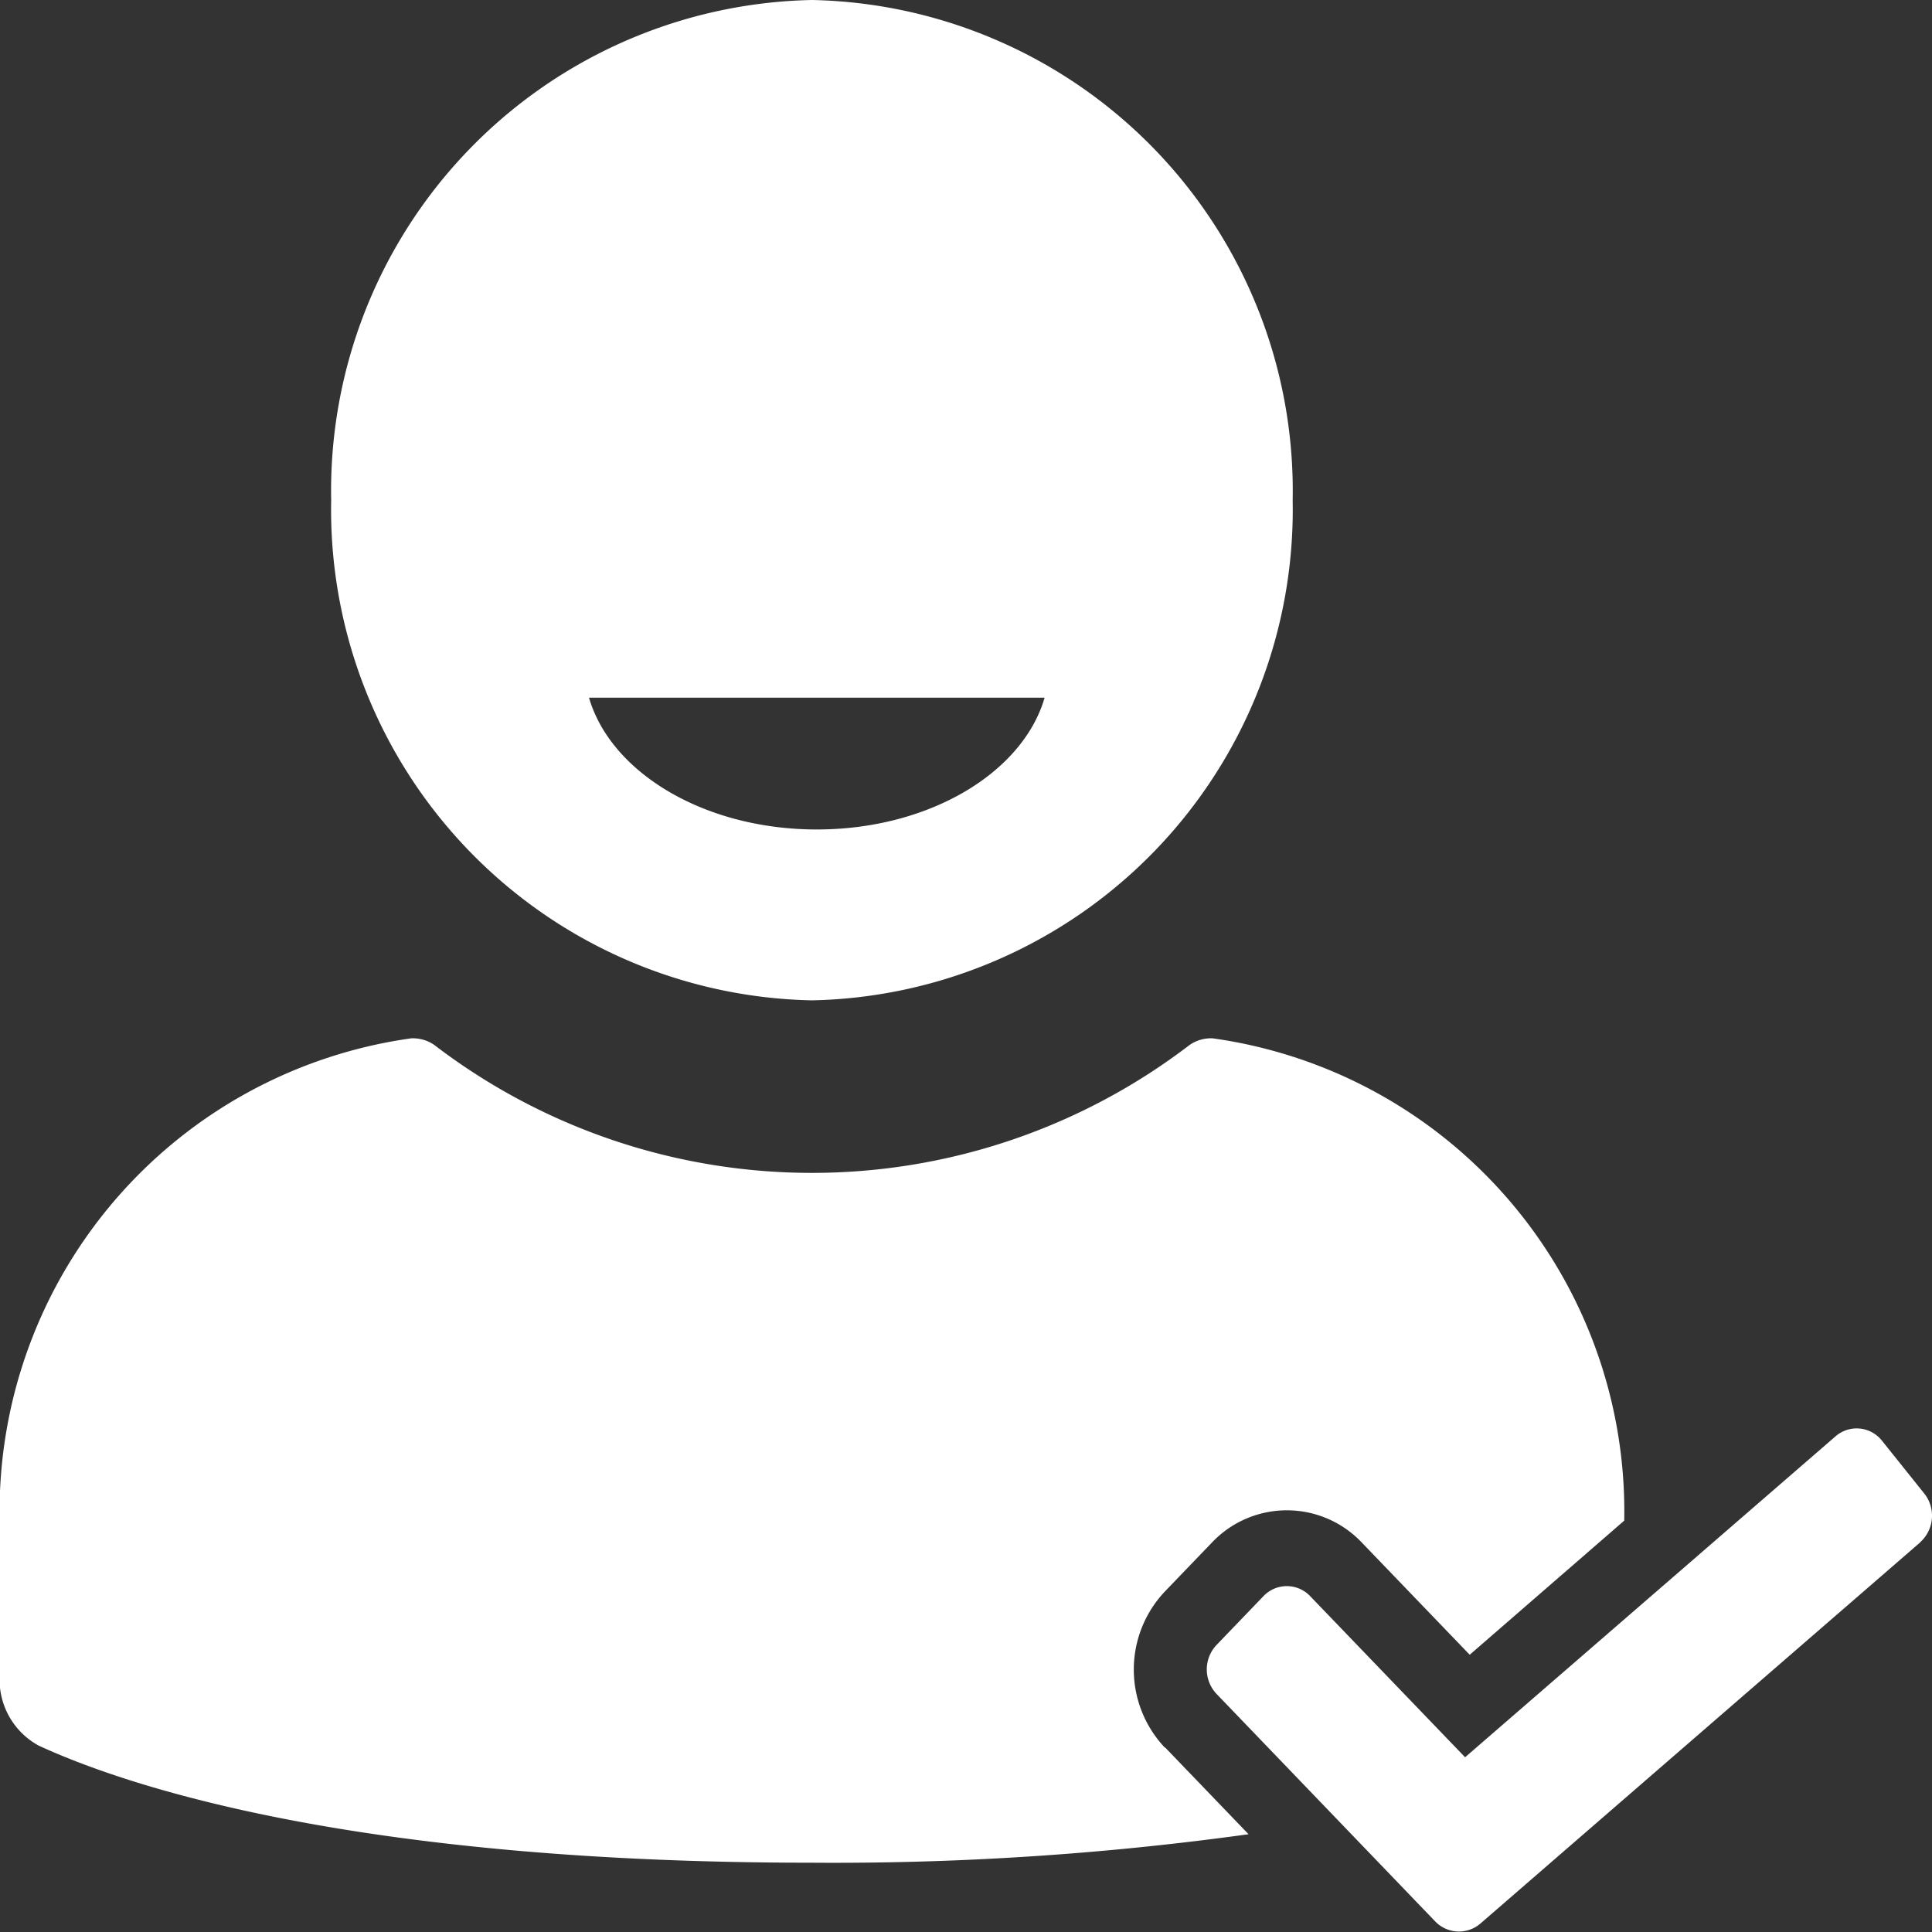 <svg xmlns="http://www.w3.org/2000/svg" xmlns:xlink="http://www.w3.org/1999/xlink" width="36" height="36" viewBox="0 0 36 36"><rect x="0" y="0" width="36" height="36" fill="#333333" stroke="none"/><defs><style>.a{fill:#fff;}.b{clip-path:url(#a);}</style><clipPath id="a"><rect class="a" width="36" height="36"/></clipPath></defs><g transform="translate(-0.12)"><g transform="translate(0.12)"><g class="b" transform="translate(0)"><path class="a" d="M15.136,18.64a9.145,9.145,0,0,0,8.958-9.32A9.145,9.145,0,0,0,15.136,0,9.145,9.145,0,0,0,6.178,9.32a9.145,9.145,0,0,0,8.958,9.32ZM19.472,13c-.407,1.4-2.153,2.456-4.245,2.456S11.39,14.4,10.982,13ZM35.787,28.74l-8.2,7.107a.613.613,0,0,1-.832-.039l-4.081-4.246a.663.663,0,0,1,0-.909l.874-.909a.6.6,0,0,1,.874,0l2.885,3,6.9-5.978a.6.6,0,0,1,.87.082l.791.988a.664.664,0,0,1-.08.9ZM21.717,32.561l1.555,1.617a56.252,56.252,0,0,1-8.135.531C6.5,34.709,2.272,33.241.722,32.524A1.4,1.4,0,0,1,0,31.354V28.282a8.9,8.9,0,0,1,7.668-8.934.7.7,0,0,1,.431.123,11.579,11.579,0,0,0,14.075,0,.7.7,0,0,1,.431-.123,8.9,8.9,0,0,1,7.668,8.934v.052l-2.88,2.5-2.007-2.087a1.923,1.923,0,0,0-2.8,0l-.874.909a2.117,2.117,0,0,0,0,2.908Zm0,0" transform="translate(-0.007)"/></g></g></g></svg>